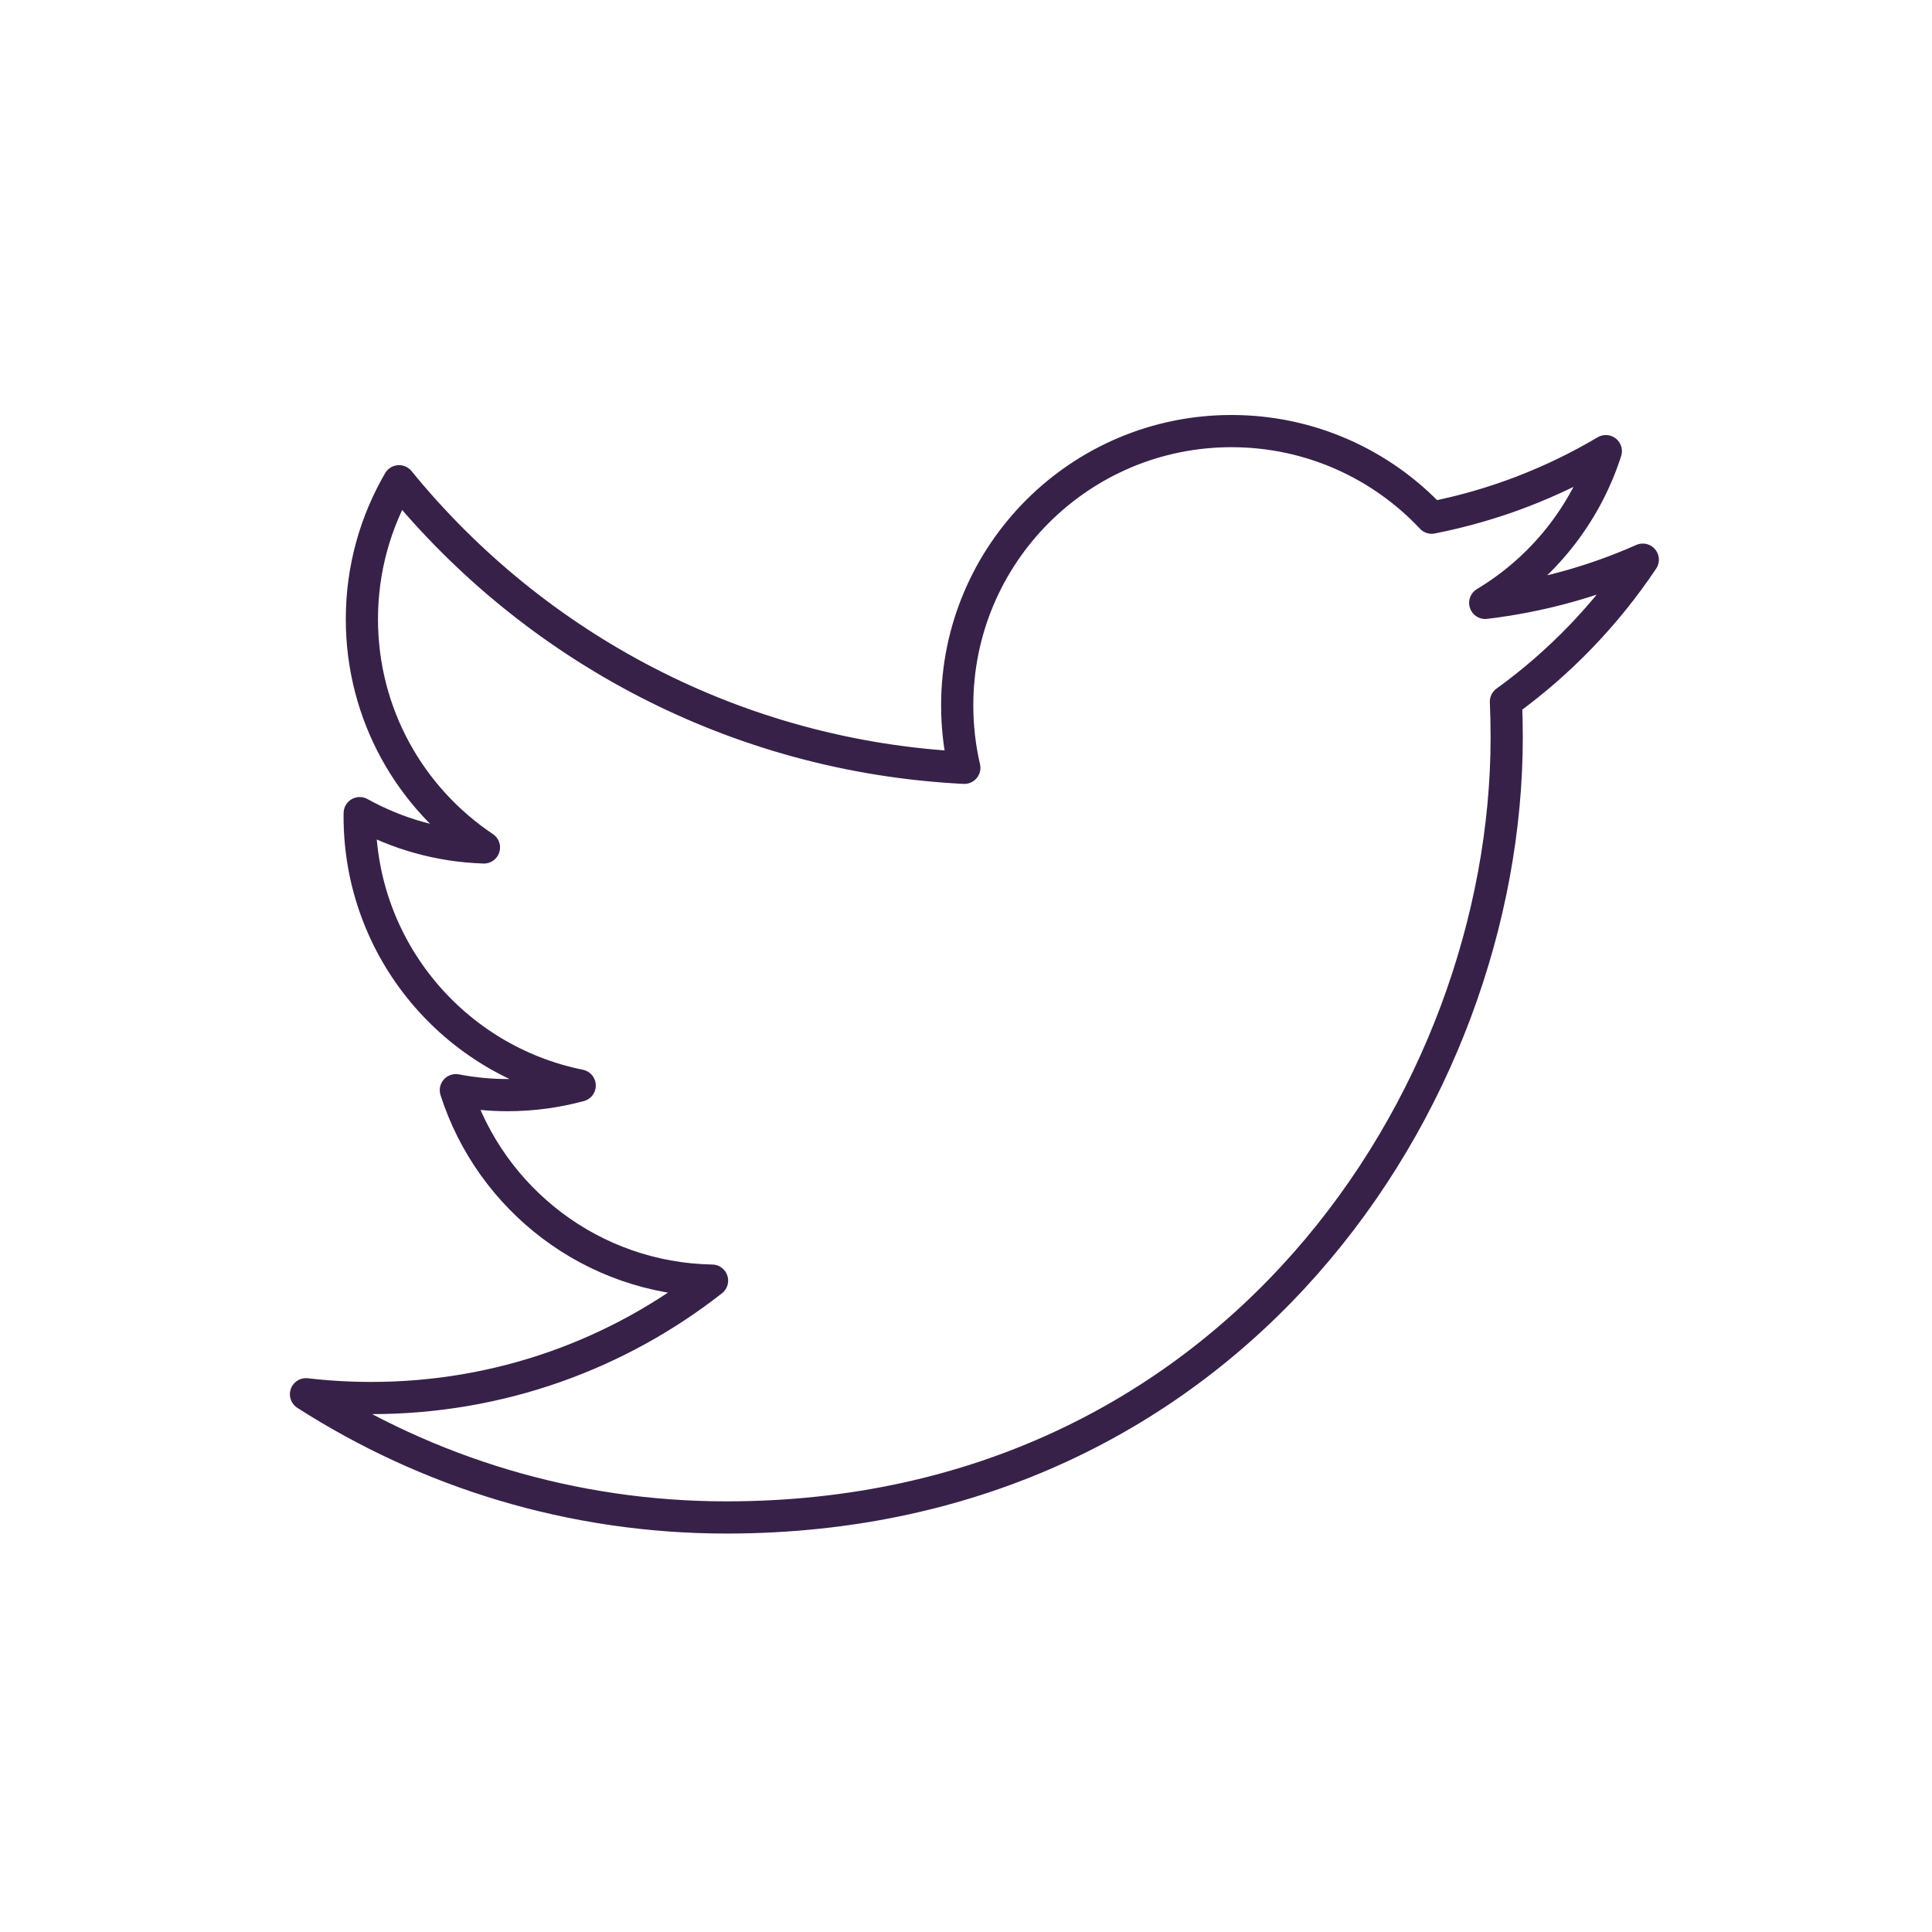 <?xml version="1.0" encoding="utf-8"?>
<!-- Generator: Adobe Illustrator 16.0.4, SVG Export Plug-In . SVG Version: 6.00 Build 0)  -->
<!DOCTYPE svg PUBLIC "-//W3C//DTD SVG 1.1//EN" "http://www.w3.org/Graphics/SVG/1.1/DTD/svg11.dtd">
<svg version="1.1" id="Layer_1" xmlns="http://www.w3.org/2000/svg" xmlns:xlink="http://www.w3.org/1999/xlink" x="0px" y="0px"
	 width="60px" height="60px" viewBox="0 0 60 60" enable-background="new 0 0 60 60" xml:space="preserve">
<path fill="none" stroke="#372149" stroke-linejoin="round" stroke-miterlimit="10" d="M51.018,17.381
	c-1.528,0.678-3.169,1.136-4.893,1.342c1.759-1.055,3.108-2.724,3.745-4.712c-1.646,0.976-3.469,1.685-5.408,2.066
	c-1.554-1.655-3.769-2.689-6.217-2.689c-4.704,0-8.518,3.813-8.518,8.517c0,0.667,0.076,1.317,0.221,1.94
	c-7.079-0.355-13.355-3.746-17.555-8.899c-0.733,1.259-1.154,2.721-1.154,4.283c0,2.955,1.504,5.561,3.79,7.089
	c-1.396-0.044-2.71-0.427-3.858-1.065c-0.001,0.035-0.001,0.071-0.001,0.107c0,4.126,2.936,7.569,6.833,8.352
	c-0.715,0.193-1.467,0.298-2.244,0.298c-0.549,0-1.082-0.054-1.602-0.153c1.083,3.385,4.229,5.848,7.956,5.914
	c-2.915,2.285-6.587,3.646-10.578,3.646c-0.687,0-1.366-0.039-2.032-0.117c3.769,2.417,8.247,3.826,13.056,3.826
	c15.666,0,24.233-12.979,24.233-24.233c0-0.37-0.009-0.737-0.024-1.102C48.432,20.589,49.875,19.09,51.018,17.381z"/>
</svg>
